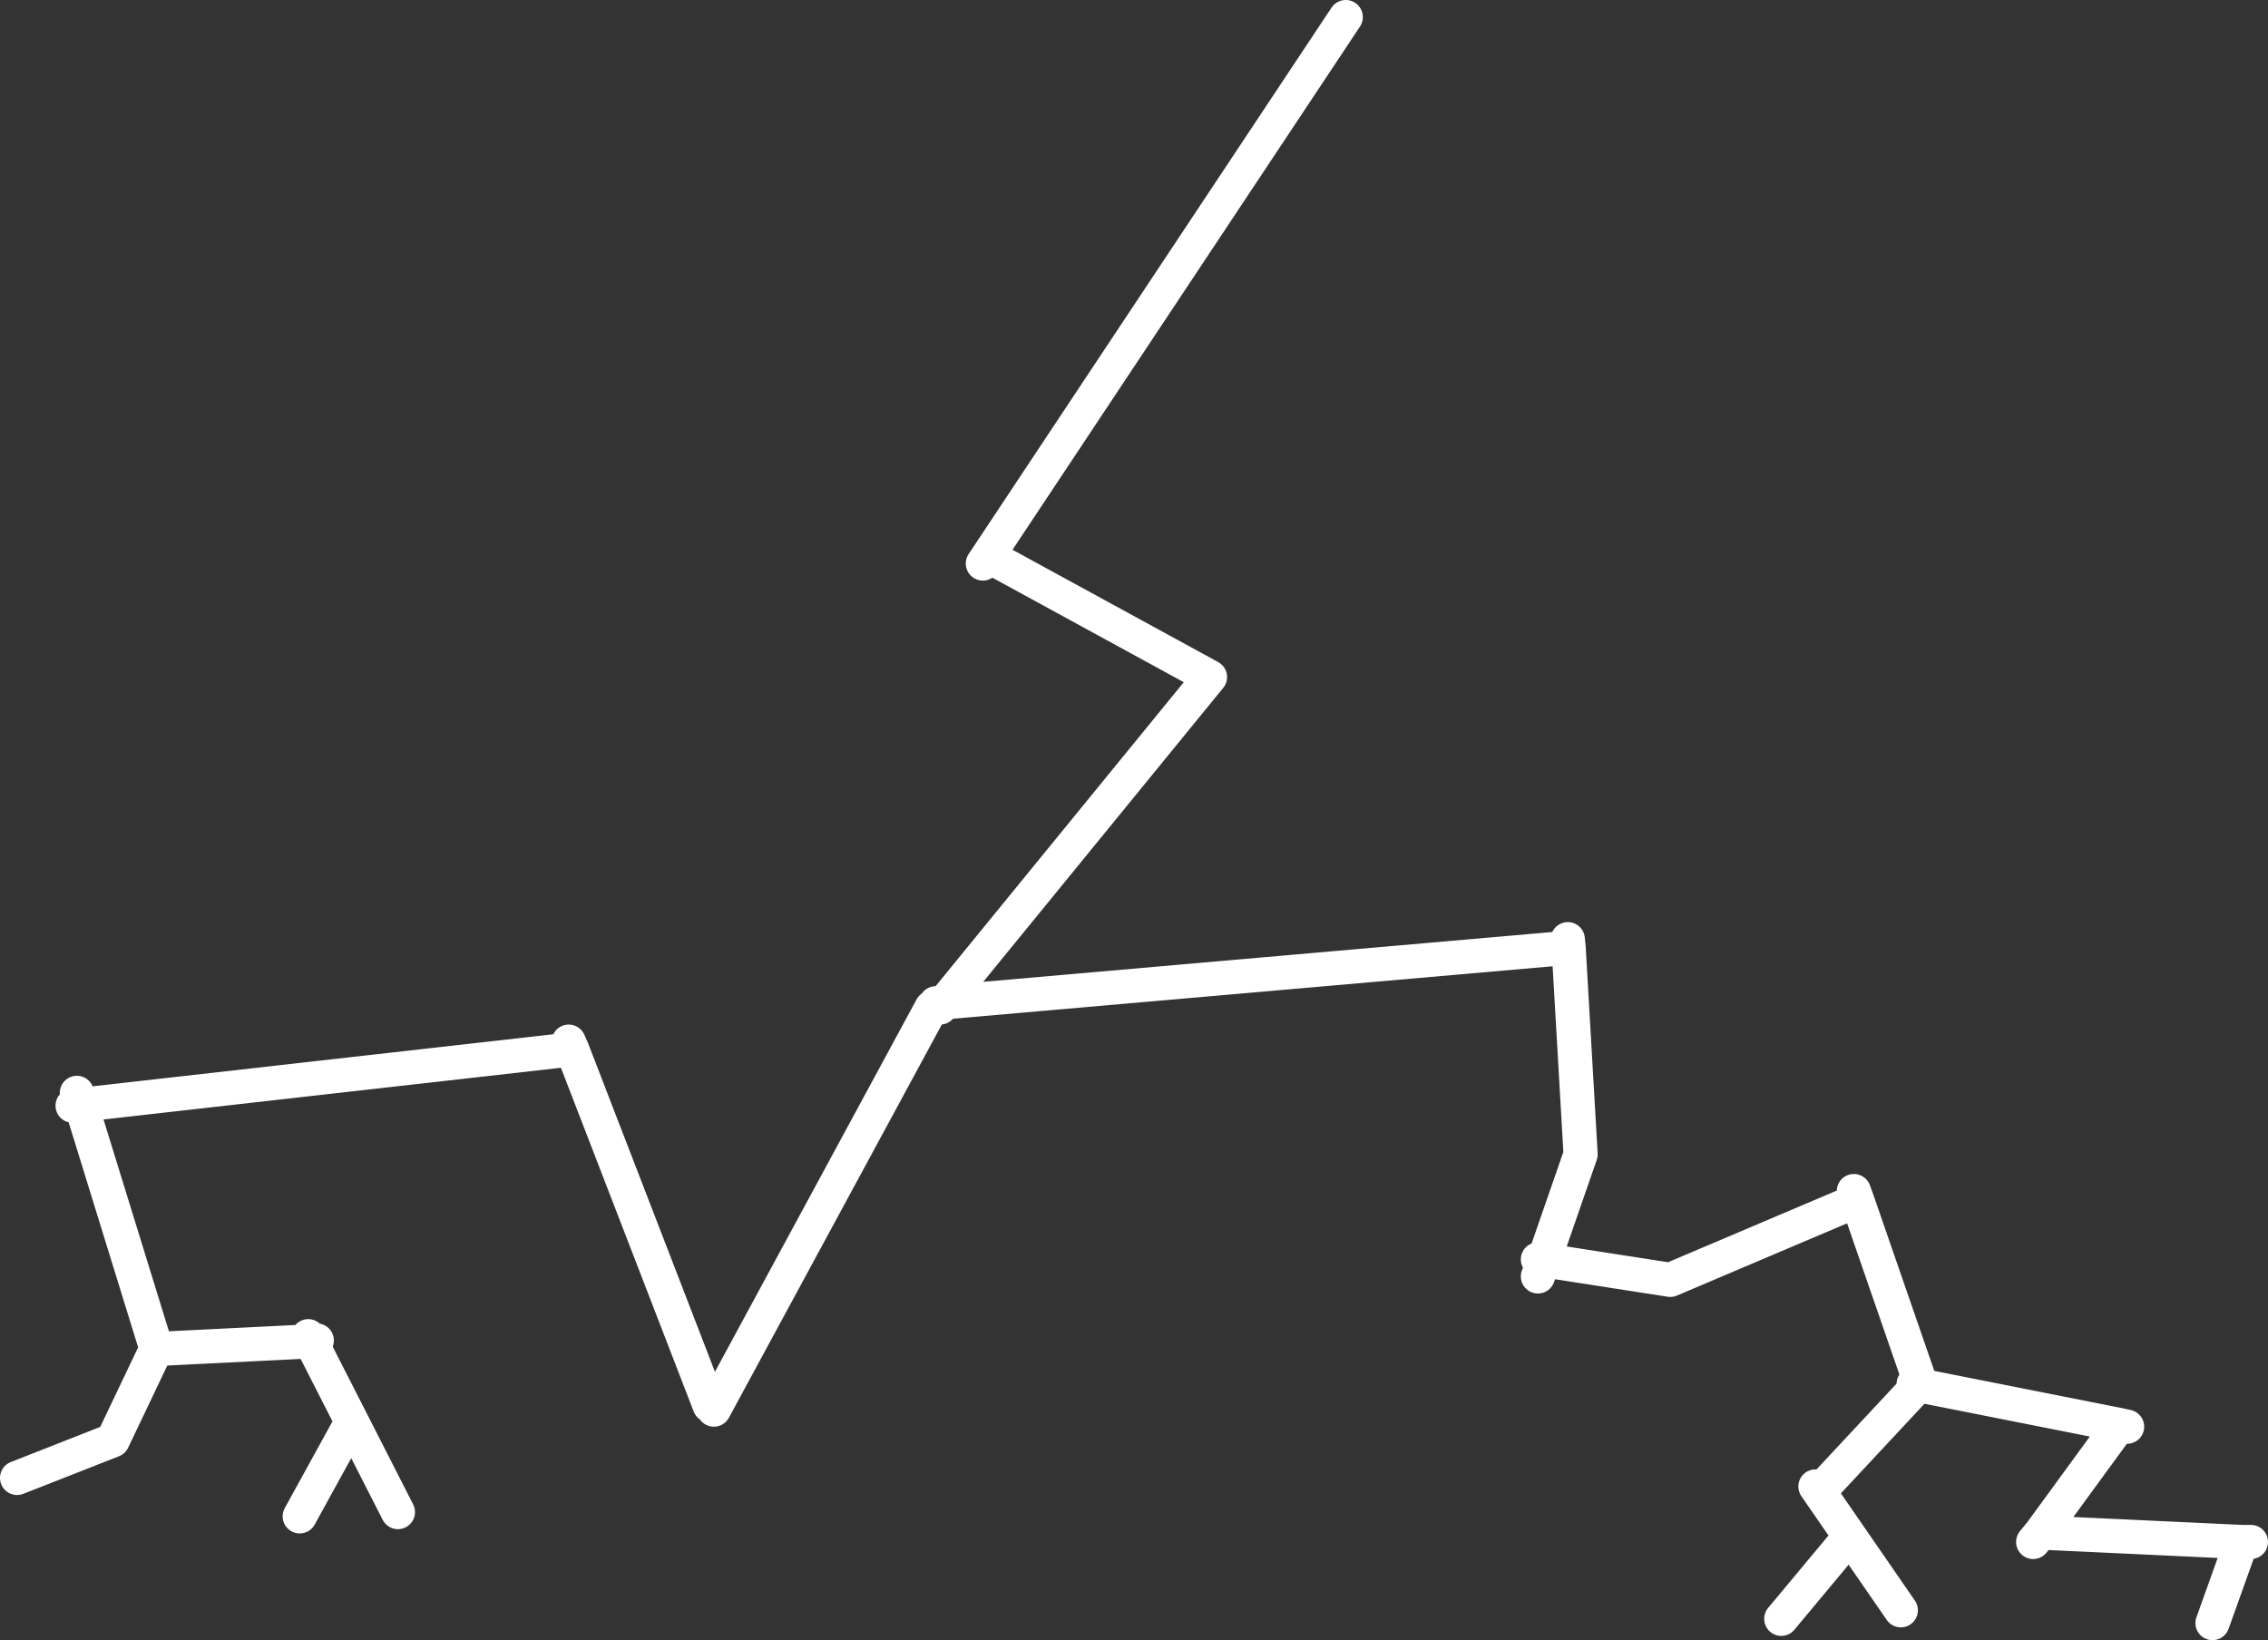 <?xml version="1.0" encoding="UTF-8" standalone="no"?>
<svg xmlns:xlink="http://www.w3.org/1999/xlink" height="96.05px" width="132.8px" xmlns="http://www.w3.org/2000/svg">
  <rect width="100%" height="100%" fill="#333333" stroke="none"/>
  <g transform="matrix(1.0, 0.0, 0.0, 1.0, 79.7, -1.3)">
    <path d="M28.85 71.05 L29.05 71.6 32.75 82.3 32.8 82.45 44.4 84.75 44.85 84.85 M10.35 75.05 L10.7 75.1 12.85 68.9 12.15 56.8 -24.4 60.0 -24.65 60.3 M12.15 56.8 L12.1 56.3 M29.05 71.6 L18.1 76.25 10.7 75.1 10.35 76.05 M26.6 88.35 L31.6 95.6 M49.85 96.35 L51.55 91.6 39.8 91.05 39.35 91.6 M32.35 82.35 L32.65 82.4 32.75 82.3 M32.8 82.45 L32.65 82.4 27.1 88.35 M28.35 91.6 L24.6 96.1 M52.1 91.6 L51.55 91.6 M39.8 91.05 L44.4 84.75 M-24.9 60.05 L-24.4 60.0 -8.85 40.95 -21.85 33.85 -22.15 34.3 M-0.9 2.3 L-21.85 33.85 M-75.2 65.3 L-74.95 66.0 -46.2 62.75 -46.4 62.3 M-78.7 87.85 L-73.1 85.65 -70.55 80.3 -70.55 80.25 -74.95 66.0 -75.45 66.05 M-61.65 79.55 L-61.5 79.85 -61.15 79.8 M-56.4 89.85 L-61.5 79.85 -70.55 80.3 M-59.4 85.1 L-62.15 90.1 M-25.15 60.3 L-37.9 83.85 M-38.15 83.6 L-46.2 62.75" fill="none" stroke="#ffffff" stroke-linecap="round" stroke-linejoin="round" stroke-width="2.0"/>
  </g>
</svg>
